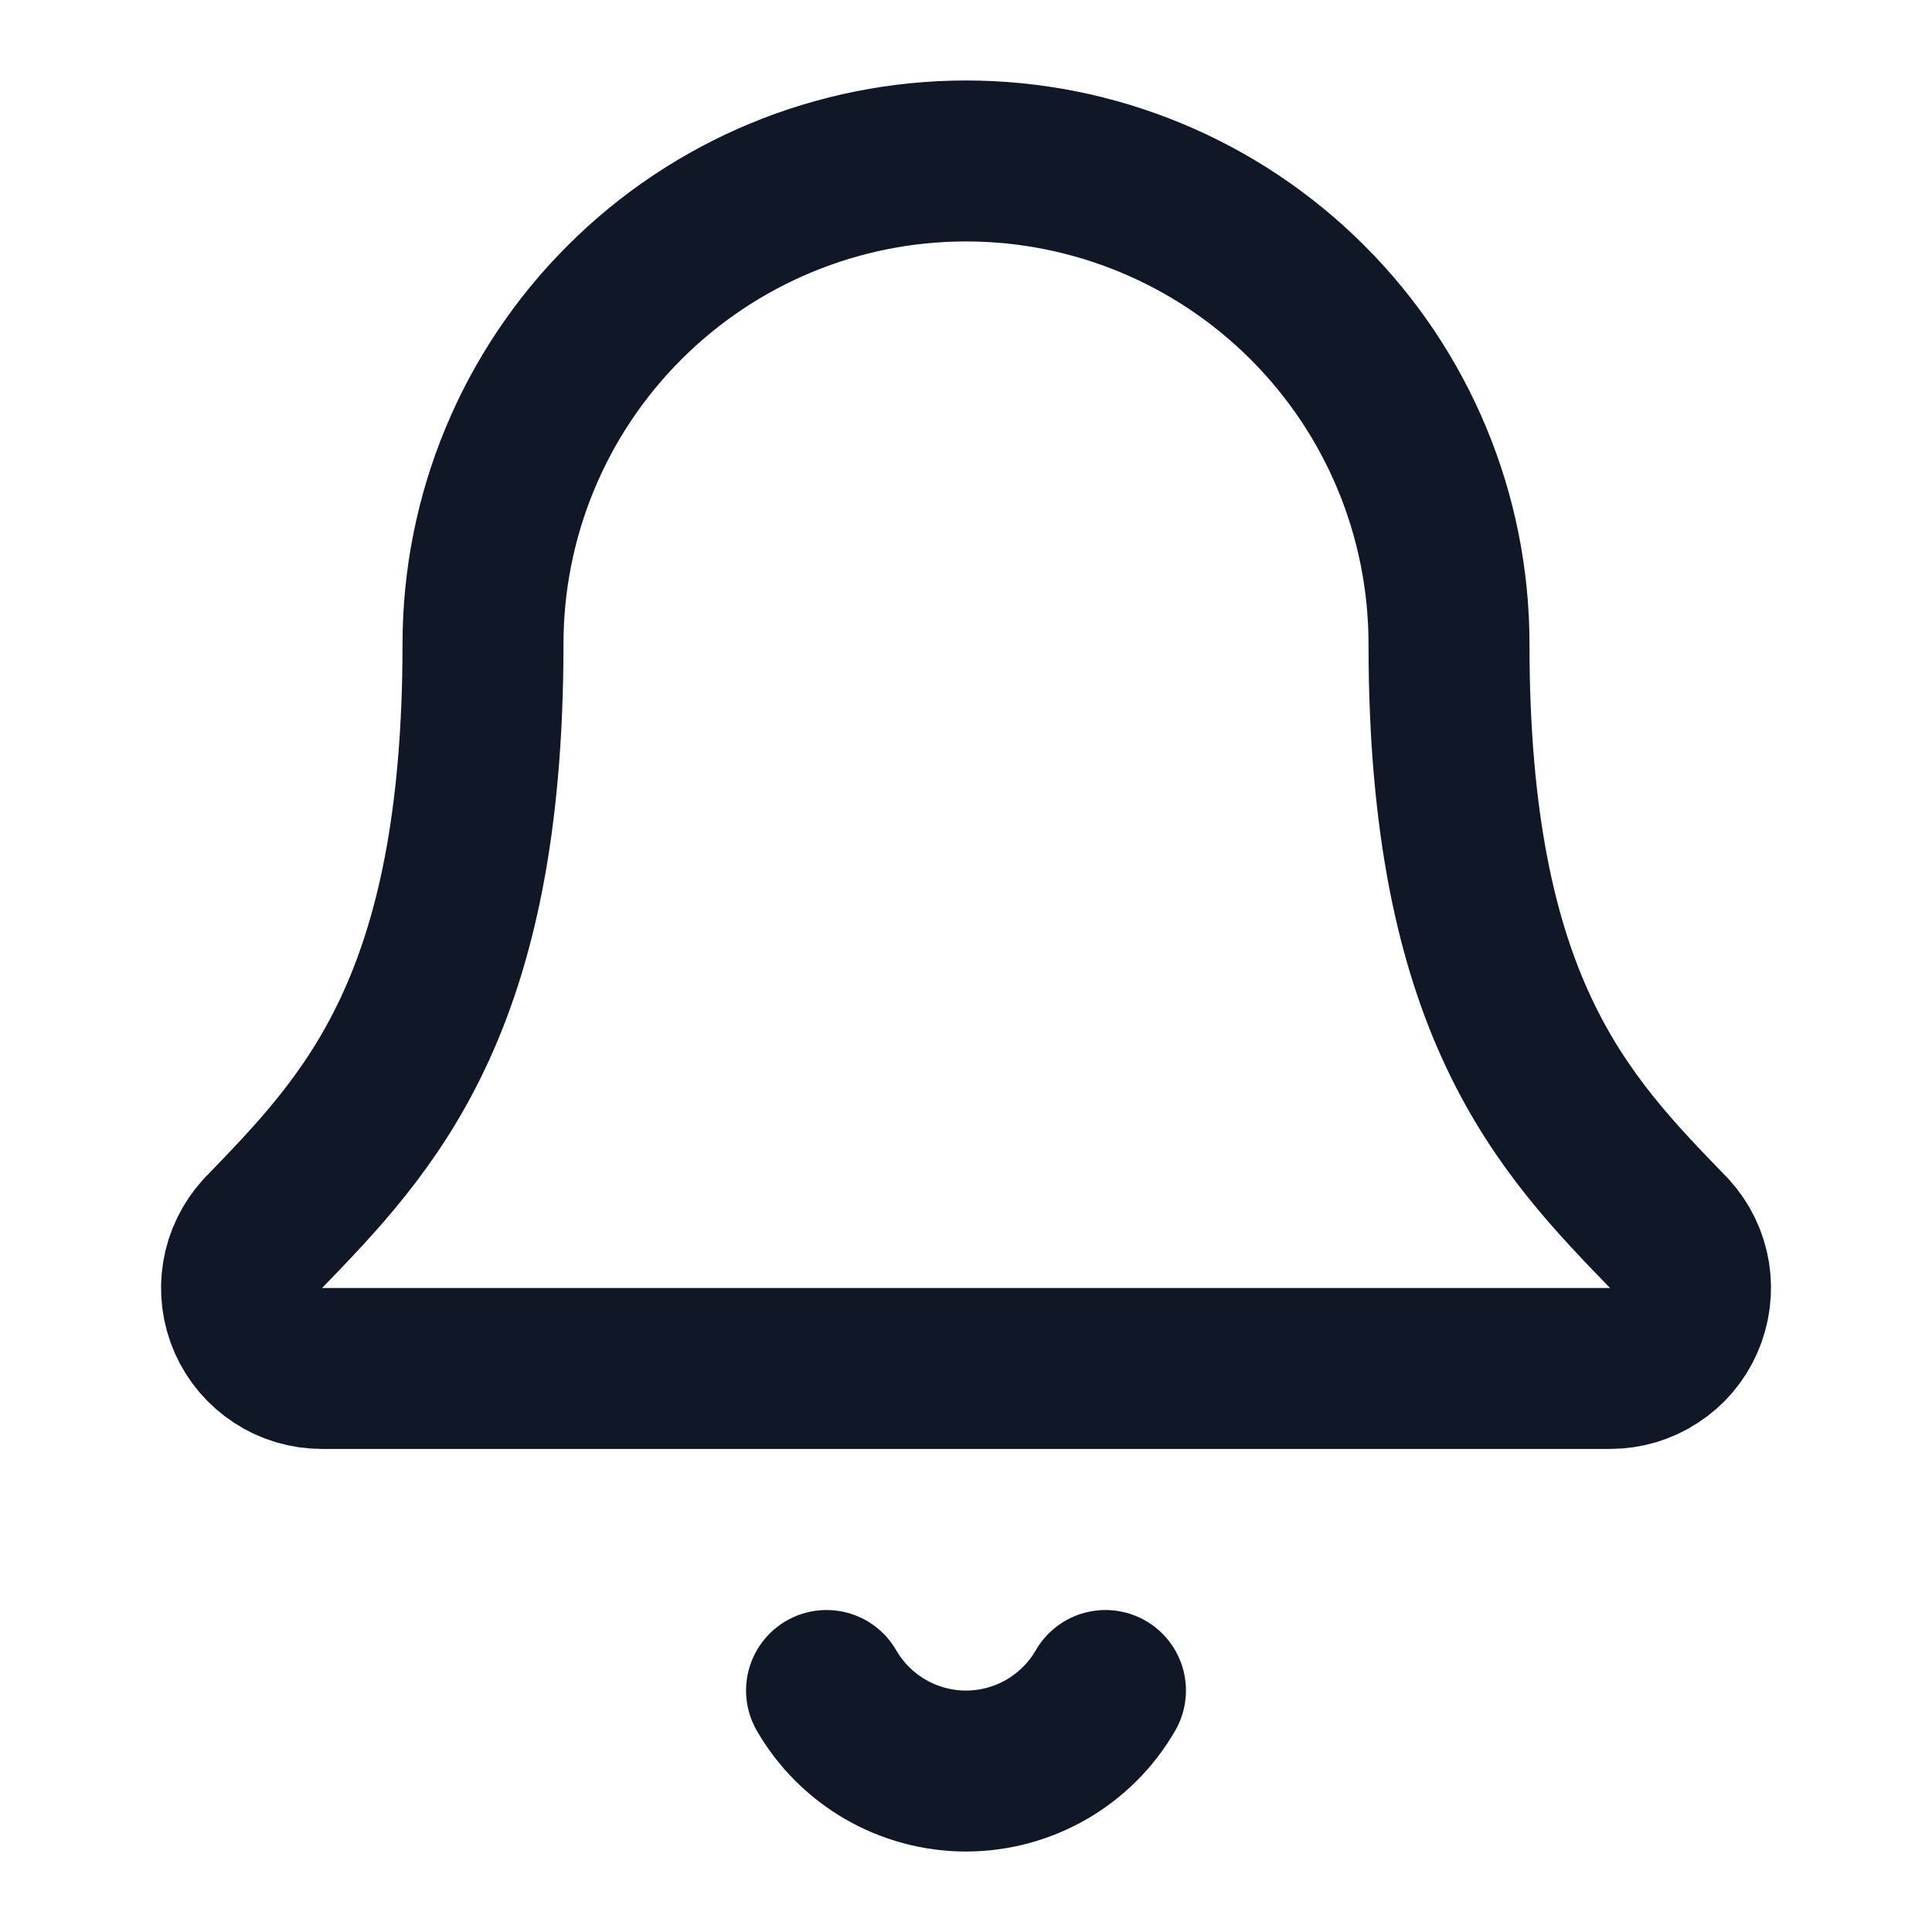 <svg preserveAspectRatio="none" width="100%" height="100%" overflow="visible" style="display: block;" viewBox="0 0 16 16" fill="none" xmlns="http://www.w3.org/2000/svg">
<g id="Icon">
<path id="Vector" d="M6.845 14C6.962 14.203 7.131 14.371 7.333 14.488C7.536 14.605 7.766 14.667 8 14.667C8.234 14.667 8.464 14.605 8.667 14.488C8.869 14.371 9.038 14.203 9.155 14" stroke="#101828" stroke-width="1.333" stroke-linecap="round" stroke-linejoin="round"/>
<path id="Vector_2" d="M2.175 10.217C2.088 10.313 2.03 10.431 2.009 10.559C1.988 10.687 2.005 10.817 2.057 10.936C2.109 11.054 2.195 11.154 2.303 11.225C2.411 11.296 2.537 11.333 2.667 11.333H13.333C13.463 11.333 13.589 11.296 13.697 11.225C13.806 11.155 13.891 11.055 13.943 10.936C13.995 10.818 14.012 10.687 13.992 10.56C13.971 10.432 13.914 10.314 13.827 10.218C12.94 9.304 12 8.333 12 5.333C12 4.272 11.579 3.255 10.828 2.505C10.078 1.755 9.061 1.333 8 1.333C6.939 1.333 5.922 1.755 5.172 2.505C4.421 3.255 4 4.272 4 5.333C4 8.333 3.059 9.304 2.175 10.217Z" stroke="#101828" stroke-width="1.333" stroke-linecap="round" stroke-linejoin="round"/>
</g>
</svg>
